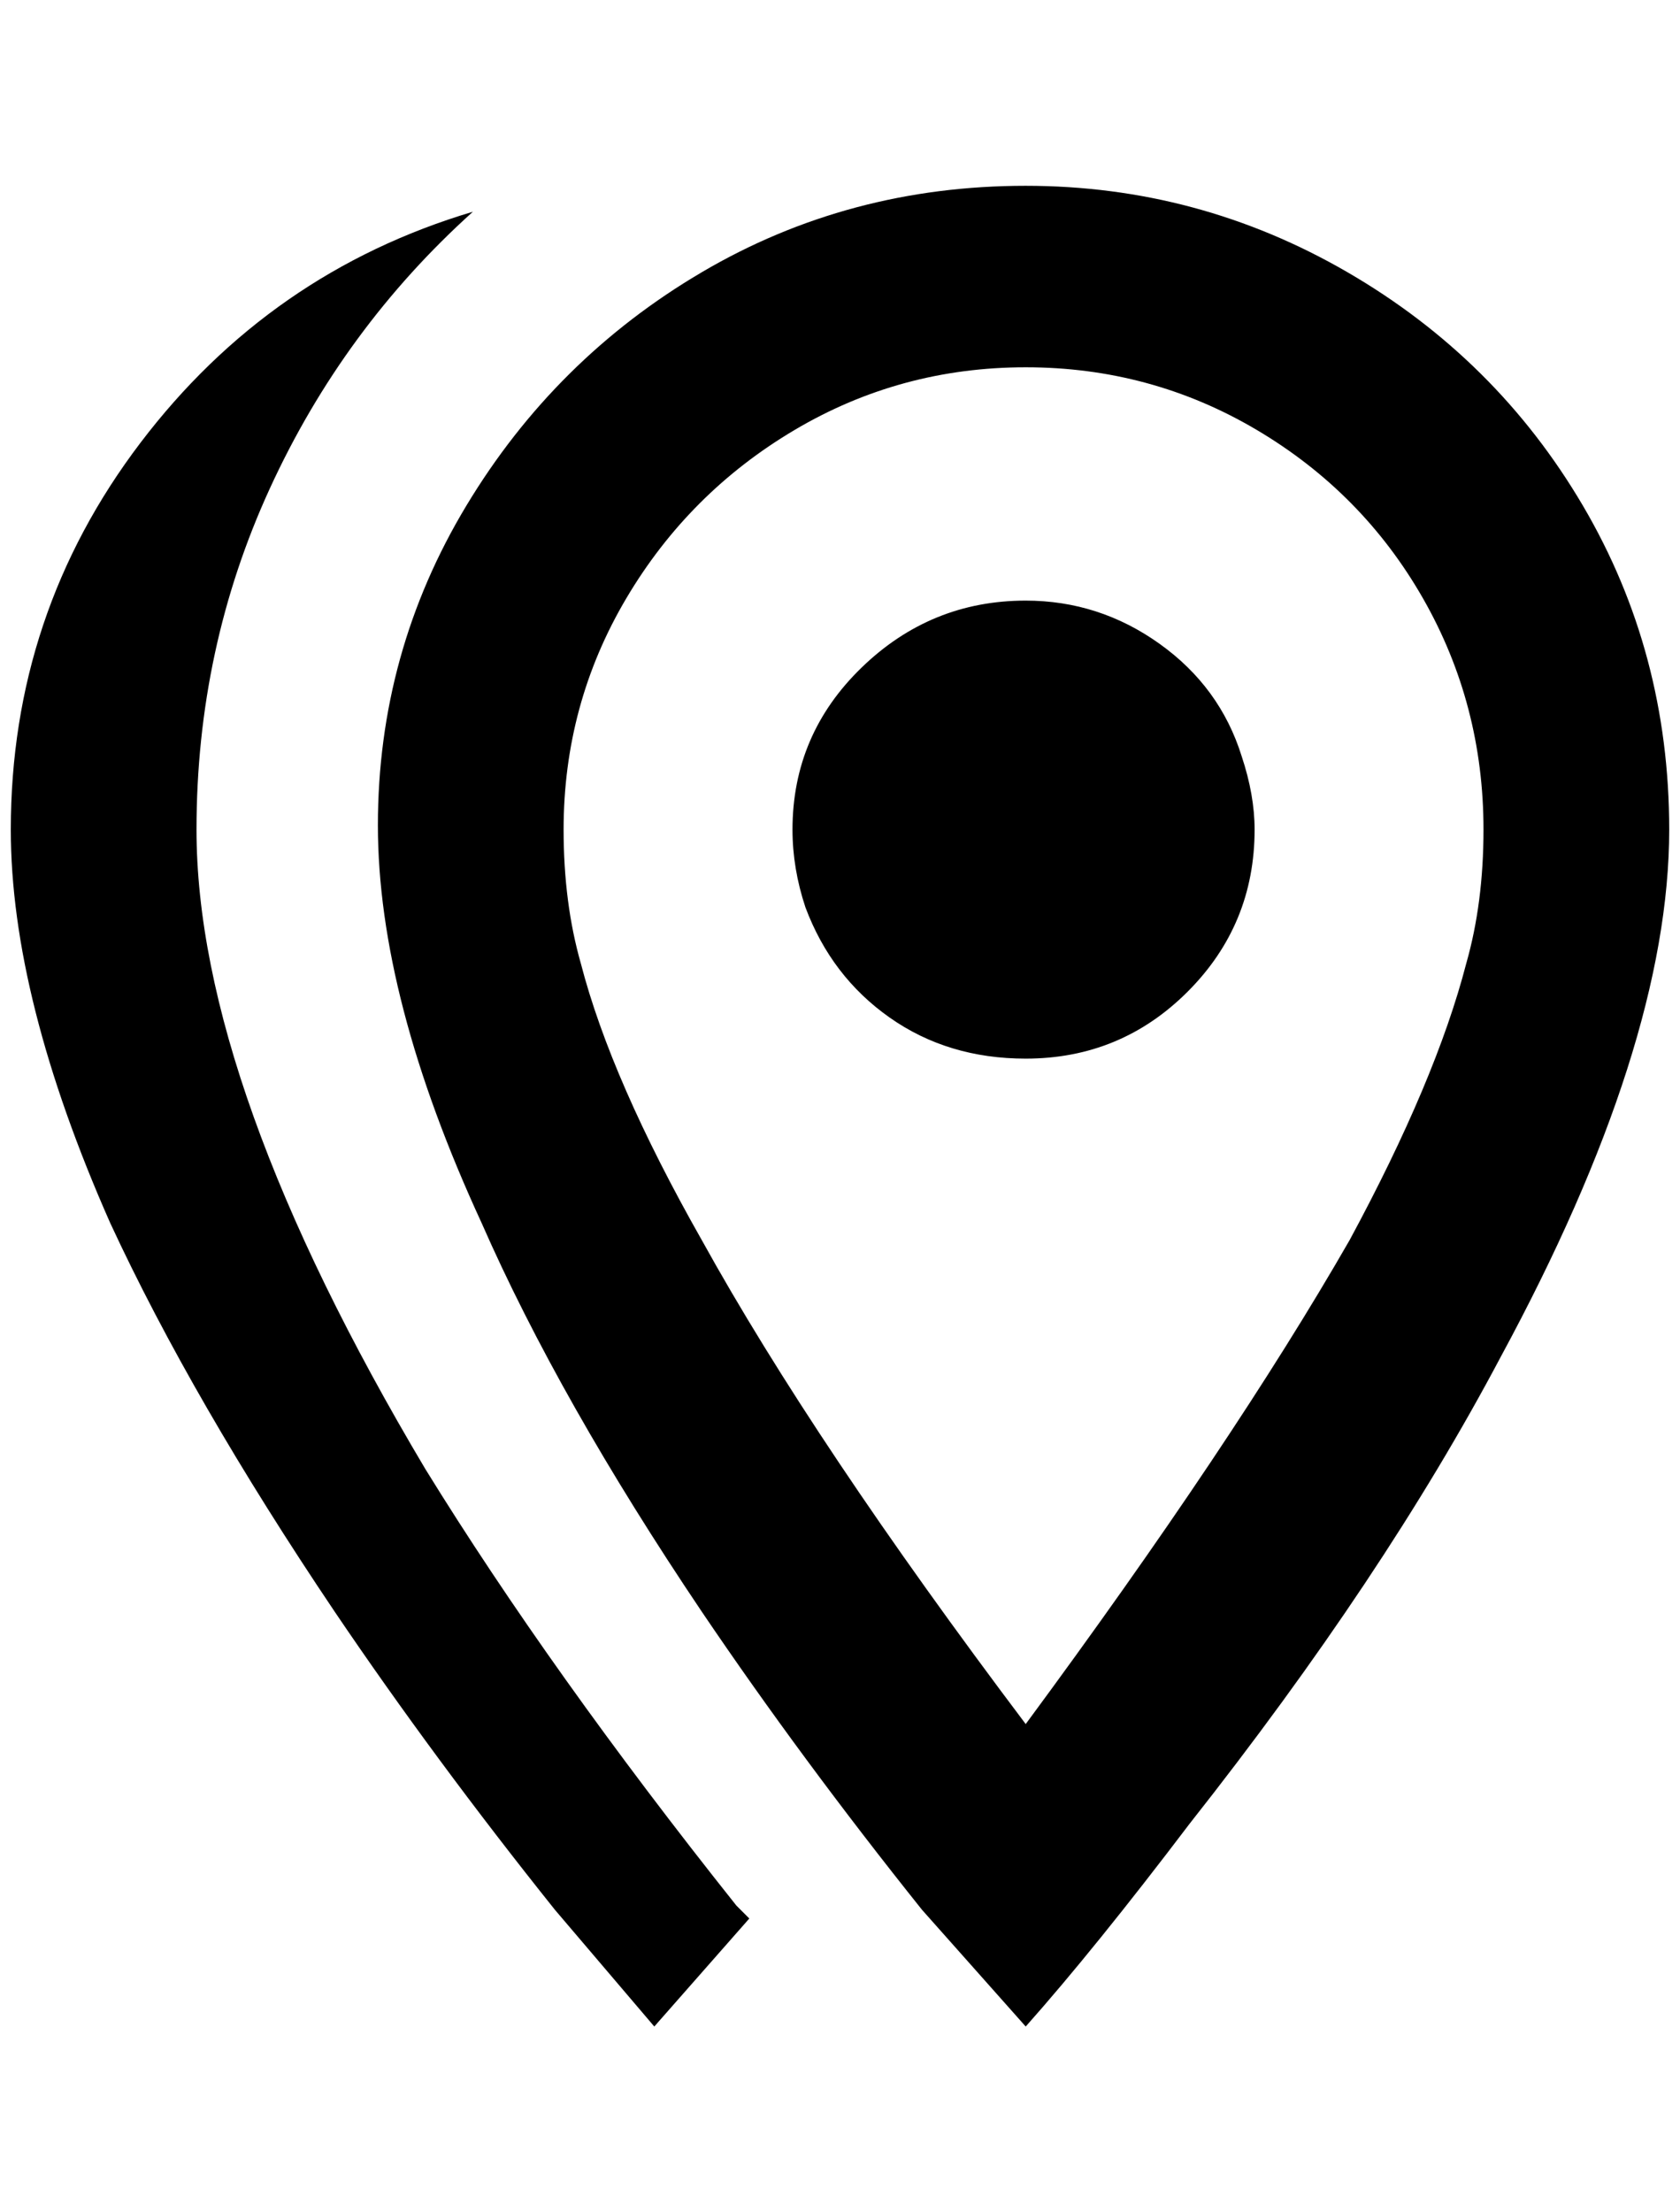 <?xml version="1.0" standalone="no"?>
<!DOCTYPE svg PUBLIC "-//W3C//DTD SVG 1.1//EN" "http://www.w3.org/Graphics/SVG/1.1/DTD/svg11.dtd" >
<svg xmlns="http://www.w3.org/2000/svg" xmlns:xlink="http://www.w3.org/1999/xlink" version="1.1" viewBox="-10 0 1556 2048">
   <path fill="currentColor"
d="M724 768q0 -88 64 -150t152 -62q68 0 124 40t76 104q12 36 12 68q0 88 -62 150t-150 62q-72 0 -126 -38t-78 -102q-12 -36 -12 -72zM172 768q0 236 212 592q116 188 288 404l12 12l-88 100l-92 -108q-112 -140 -204 -276q-132 -196 -208 -360q-92 -208 -92 -364
q0 -200 120 -358t308 -214q-120 108 -188 256t-68 316zM940 172q160 0 298 80t218 216t80 300q0 200 -156 488q-108 204 -288 432q-88 116 -152 188l-96 -108q-112 -140 -204 -276q-132 -196 -204 -360q-96 -208 -96 -368t82 -296t218 -216t300 -80zM940 340q-116 0 -214 58
t-156 156t-58 214q0 68 16 124q28 108 112 256q104 188 300 448q192 -260 300 -448q80 -148 108 -256q16 -56 16 -124q0 -116 -56 -214t-154 -156t-214 -58z" />
</svg>

